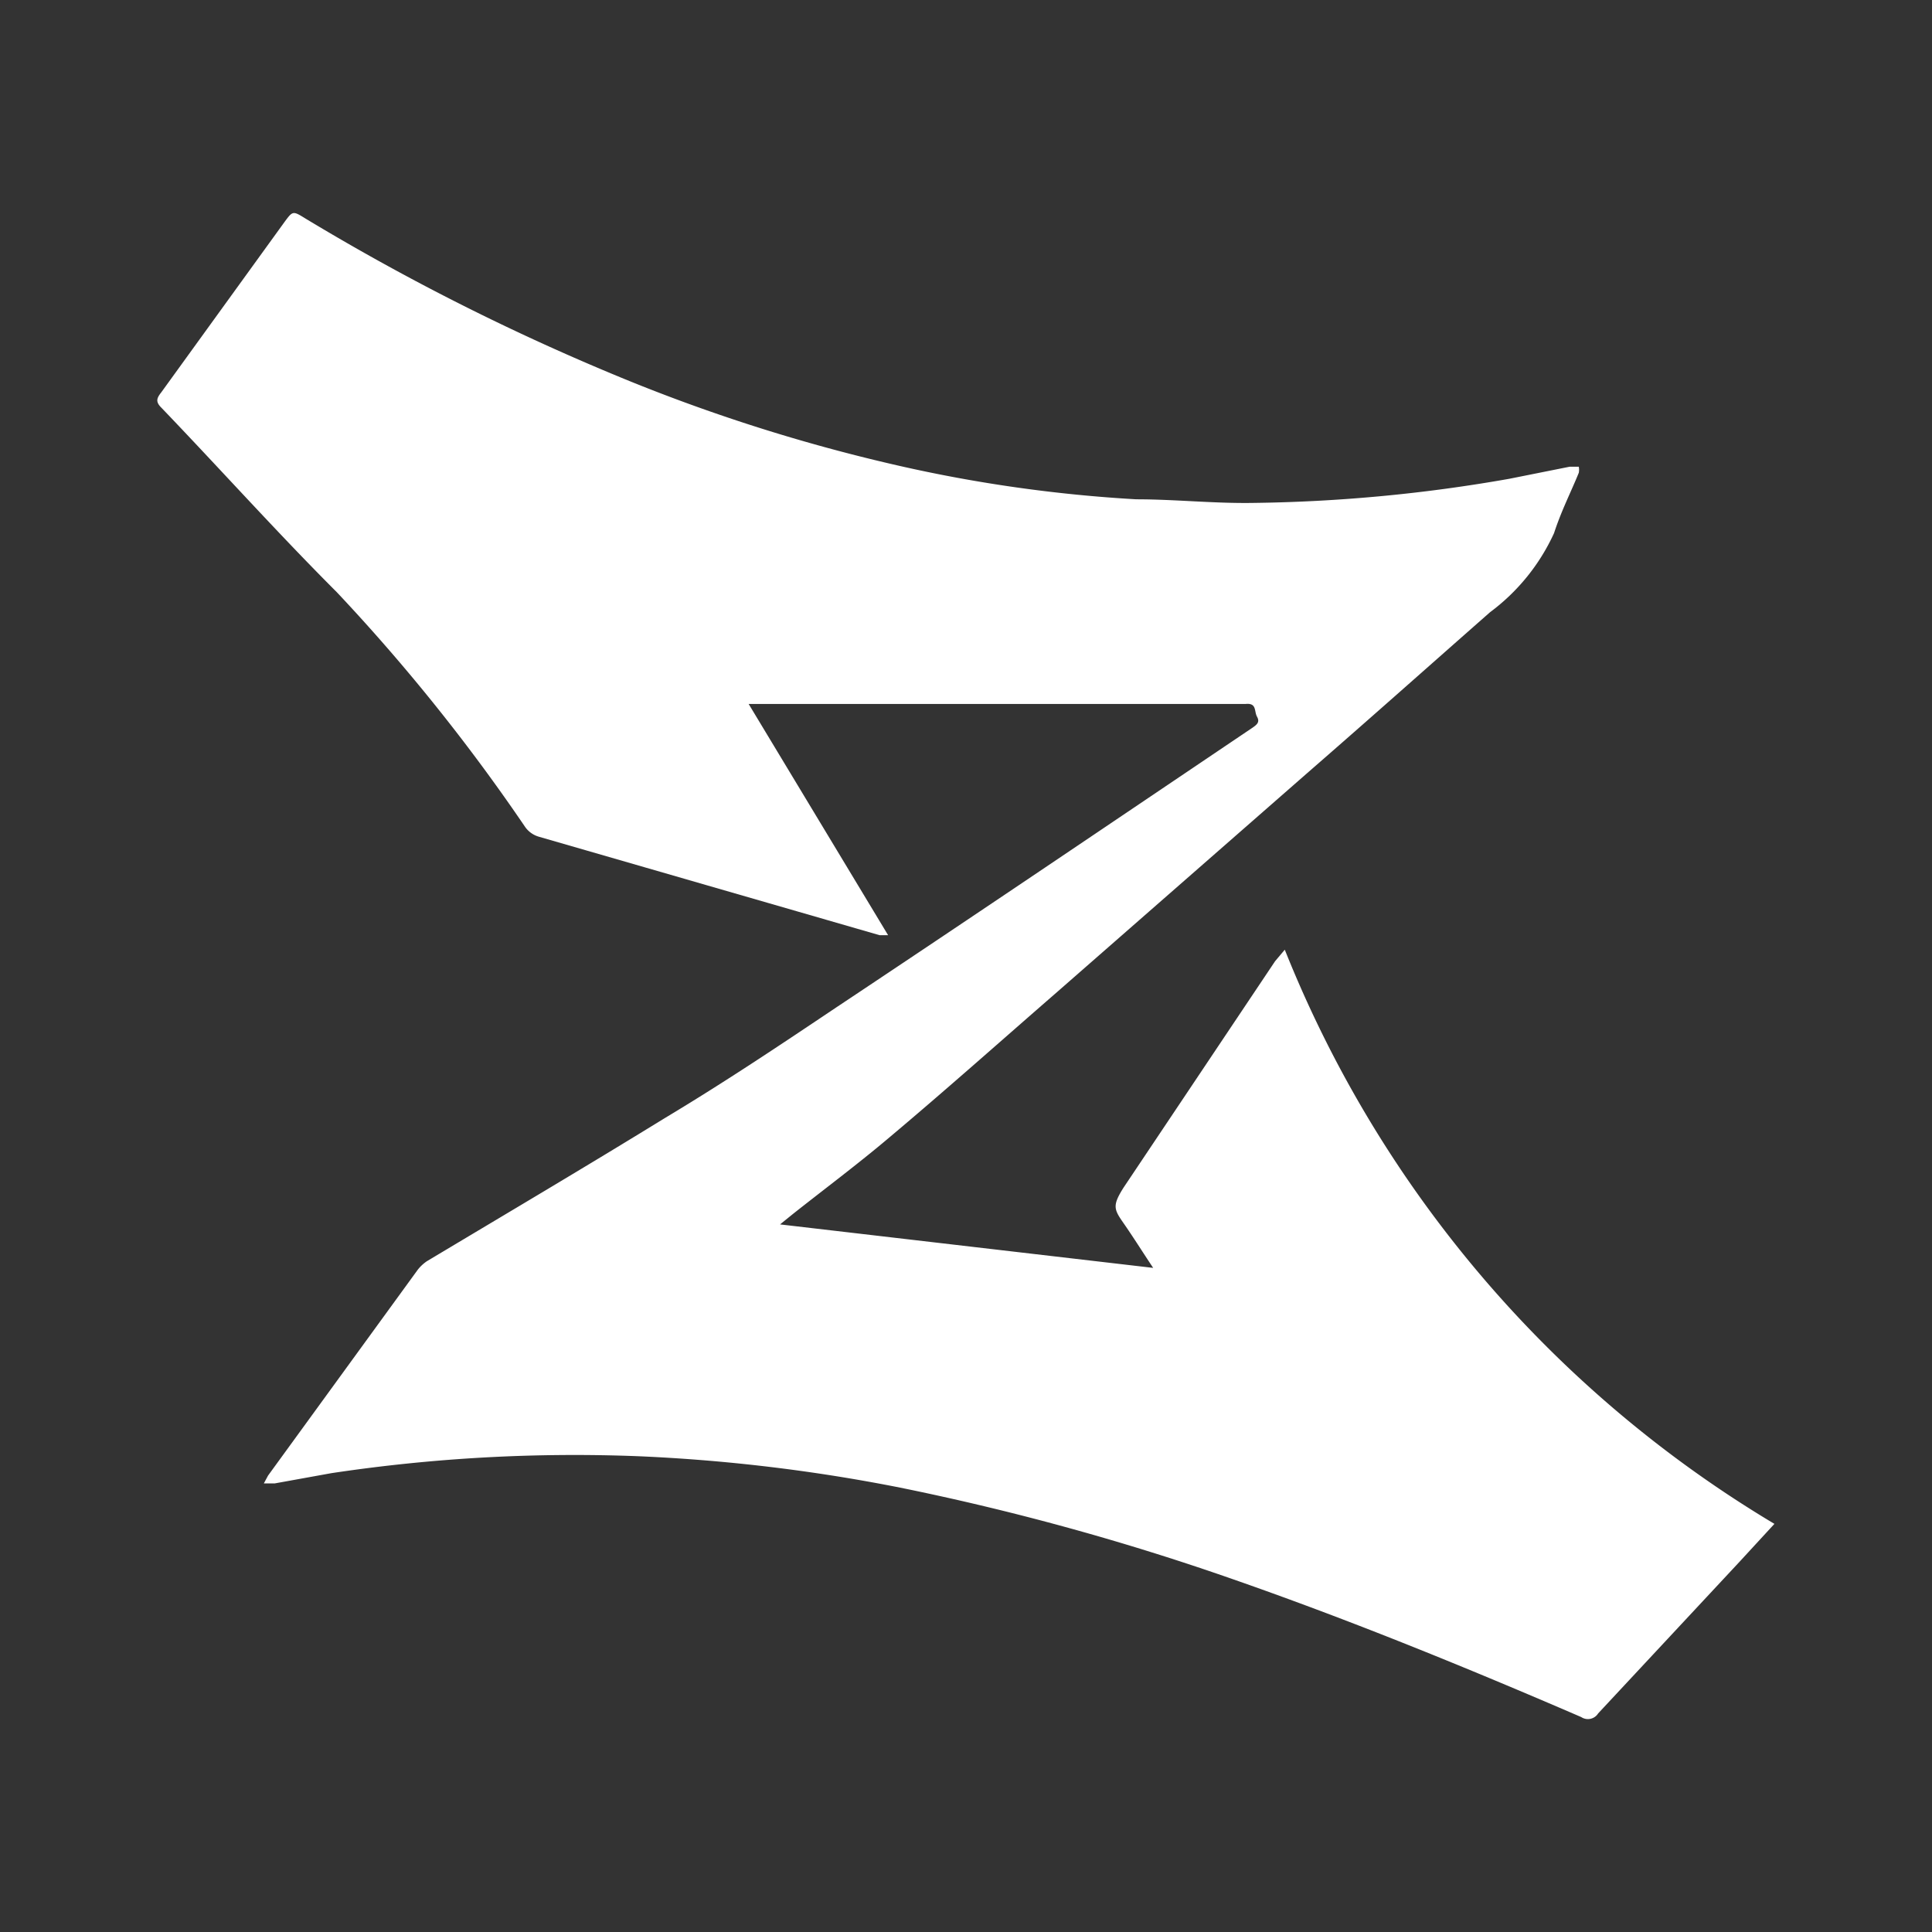 <svg id="Layer_1" data-name="Layer 1" xmlns="http://www.w3.org/2000/svg" viewBox="0 0 32 32"><rect x="0" y="0" width="32" height="32" fill="#333333" stroke="none"/><defs><style>.cls-1{fill:#fff;}</style></defs><title>favicon_white</title><path class="cls-1" d="M21.28,15.73a19.49,19.49,0,0,0,8.11,9.51l-.58.63-2.34,2.51a.2.2,0,0,1-.28.06c-1.9-.82-3.81-1.6-5.76-2.28a42.14,42.14,0,0,0-5.52-1.52,28.6,28.6,0,0,0-4.33-.52,27.08,27.08,0,0,0-5.09.28l-.94.17-.18,0,.07-.13,2.48-3.41a.67.67,0,0,1,.15-.14c1.32-.79,2.64-1.57,3.94-2.37,1-.6,1.91-1.21,2.85-1.84,2.3-1.53,4.59-3.08,6.89-4.63.07-.05.12-.09.07-.18s0-.23-.19-.21H12.4l2.31,3.83h-.14L8.93,13.86a.42.42,0,0,1-.23-.16A31.46,31.46,0,0,0,5.58,9.81c-1-1-1.94-2.05-2.91-3.06-.1-.1-.07-.16,0-.25L4.71,3.68c.14-.19.14-.19.35-.06a38.35,38.35,0,0,0,5,2.54,29,29,0,0,0,4.81,1.55,23.79,23.79,0,0,0,3.95.56c.64,0,1.28.07,1.93.06A26.11,26.11,0,0,0,25,7.93L26,7.73h.15a.29.29,0,0,1,0,.1c-.13.32-.29.63-.41,1a3.38,3.38,0,0,1-1.06,1.31c-1,.88-2,1.77-3,2.64l-4.17,3.65c-.92.8-1.84,1.62-2.78,2.41-.52.44-1.07.85-1.6,1.27l-.21.17L19.1,21c-.18-.27-.33-.51-.49-.74s-.19-.29,0-.59l2.51-3.75Z"/></svg>